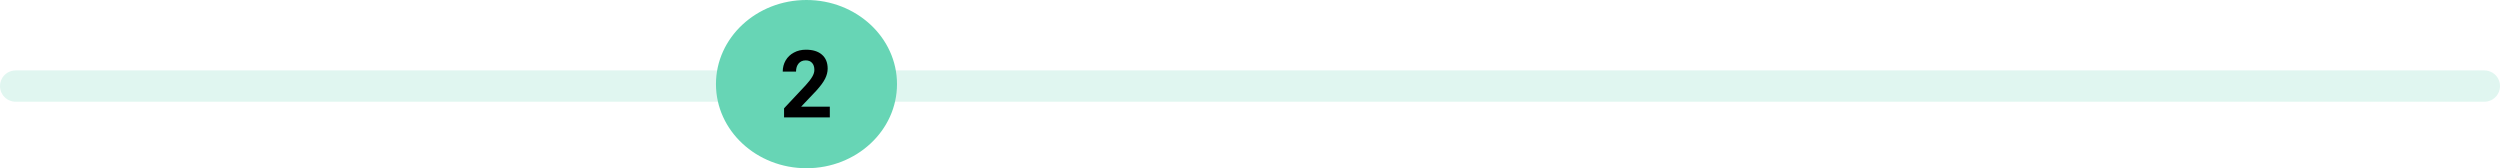 <svg width="639" height="43" viewBox="0 0 639 43" fill="none" xmlns="http://www.w3.org/2000/svg">
<path opacity="0.2" d="M4 22H635" stroke="#67D5B5" stroke-width="8" stroke-linecap="round"/>
<ellipse cx="206.137" cy="21.5" rx="23.137" ry="21.5" fill="#67D5B5"/>
<path d="M212.102 30H200.406V27.68L205.926 21.797C206.684 20.969 207.242 20.246 207.602 19.629C207.969 19.012 208.152 18.426 208.152 17.871C208.152 17.113 207.961 16.52 207.578 16.09C207.195 15.652 206.648 15.434 205.937 15.434C205.172 15.434 204.566 15.699 204.121 16.23C203.684 16.754 203.465 17.445 203.465 18.305H200.066C200.066 17.266 200.312 16.316 200.805 15.457C201.305 14.598 202.008 13.926 202.914 13.441C203.82 12.949 204.848 12.703 205.996 12.703C207.754 12.703 209.117 13.125 210.086 13.969C211.062 14.812 211.551 16.004 211.551 17.543C211.551 18.387 211.332 19.246 210.895 20.121C210.457 20.996 209.707 22.016 208.645 23.18L204.766 27.27H212.102V30Z" fill="black"/>
</svg>
